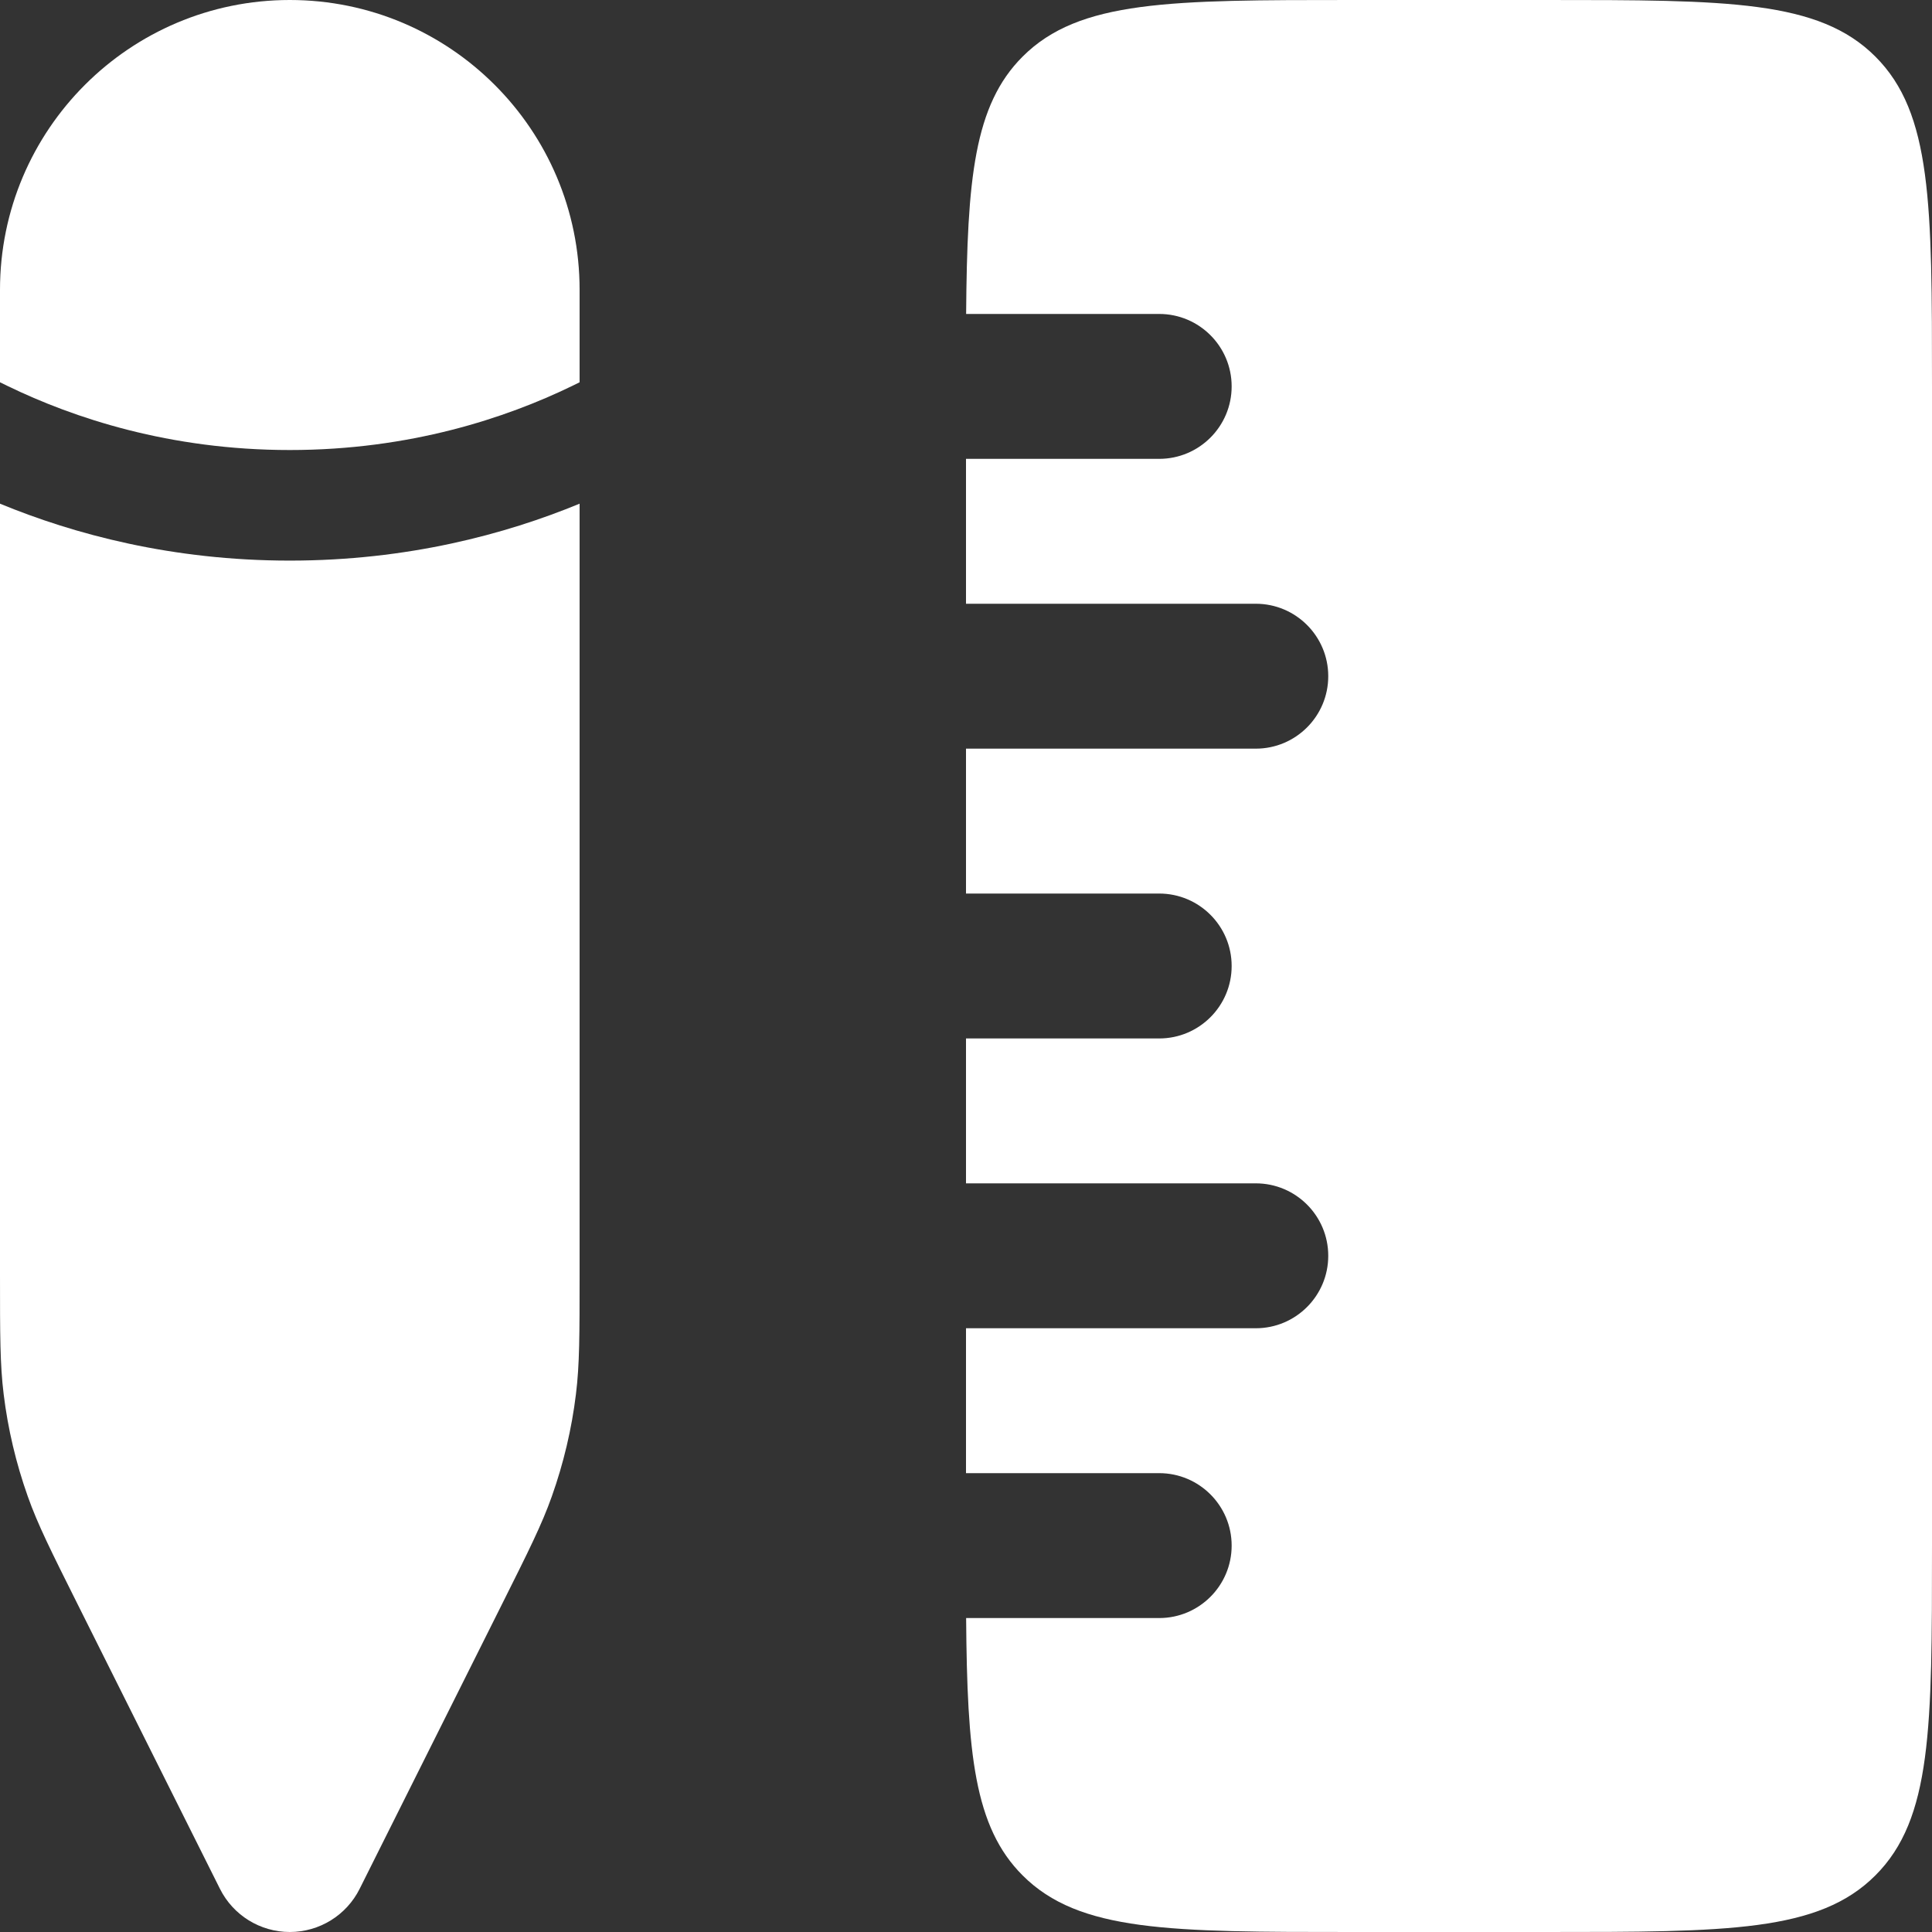 <svg width="30" height="30" viewBox="0 0 30 30" fill="none" xmlns="http://www.w3.org/2000/svg">
<rect x="0" y="0" width="30" height="30" fill="#333333" stroke="none"/>
<path d="M15.879 29.121C16.757 30 18.172 30 21 30H24C26.828 30 28.243 30 29.121 29.121C30 28.243 30 26.828 30 24V6C30 3.172 30 1.757 29.121 0.879C28.243 0 26.828 0 24 0H21C18.172 0 16.757 0 15.879 0.879C15.125 1.632 15.018 2.78 15.002 4.875L18 4.875C18.621 4.875 19.125 5.379 19.125 6C19.125 6.621 18.621 7.125 18 7.125H15V9.375H19.5C20.121 9.375 20.625 9.879 20.625 10.5C20.625 11.121 20.121 11.625 19.5 11.625H15V13.875H18C18.621 13.875 19.125 14.379 19.125 15C19.125 15.621 18.621 16.125 18 16.125H15V18.375L19.5 18.375C20.121 18.375 20.625 18.879 20.625 19.5C20.625 20.121 20.121 20.625 19.5 20.625L15 20.625V22.875H18C18.621 22.875 19.125 23.379 19.125 24C19.125 24.621 18.621 25.125 18 25.125H15.002C15.018 27.22 15.125 28.368 15.879 29.121Z" fill="white"/>
<path d="M9 19.79L9 7.821C7.847 8.297 6.325 8.705 4.5 8.705C2.675 8.705 1.154 8.297 3.61726e-07 7.821L8.44027e-07 19.79C3.25553e-06 20.724 3.01606e-06 21.191 0.057 21.65C0.123 22.19 0.249 22.722 0.431 23.235C0.585 23.671 0.794 24.088 1.212 24.924L3.415 29.329C3.62 29.74 4.04 30 4.5 30C4.96 30 5.38 29.74 5.585 29.329L7.788 24.924C8.206 24.088 8.415 23.671 8.569 23.235C8.751 22.722 8.877 22.19 8.943 21.65C9 21.191 9 20.724 9 19.79Z" fill="white"/>
<path d="M9 4.5C9 2.015 6.985 1.14546e-06 4.5 0C2.015 -9.04314e-08 9.04316e-08 2.015 1.80863e-07 4.5L0 5.936C0.04 5.955 0.08 5.975 0.121 5.995C1.142 6.49 2.633 6.988 4.5 6.988C6.368 6.988 7.858 6.49 8.88 5.995C8.921 5.975 8.961 5.956 9 5.936V4.5Z" fill="white"/>
</svg>
